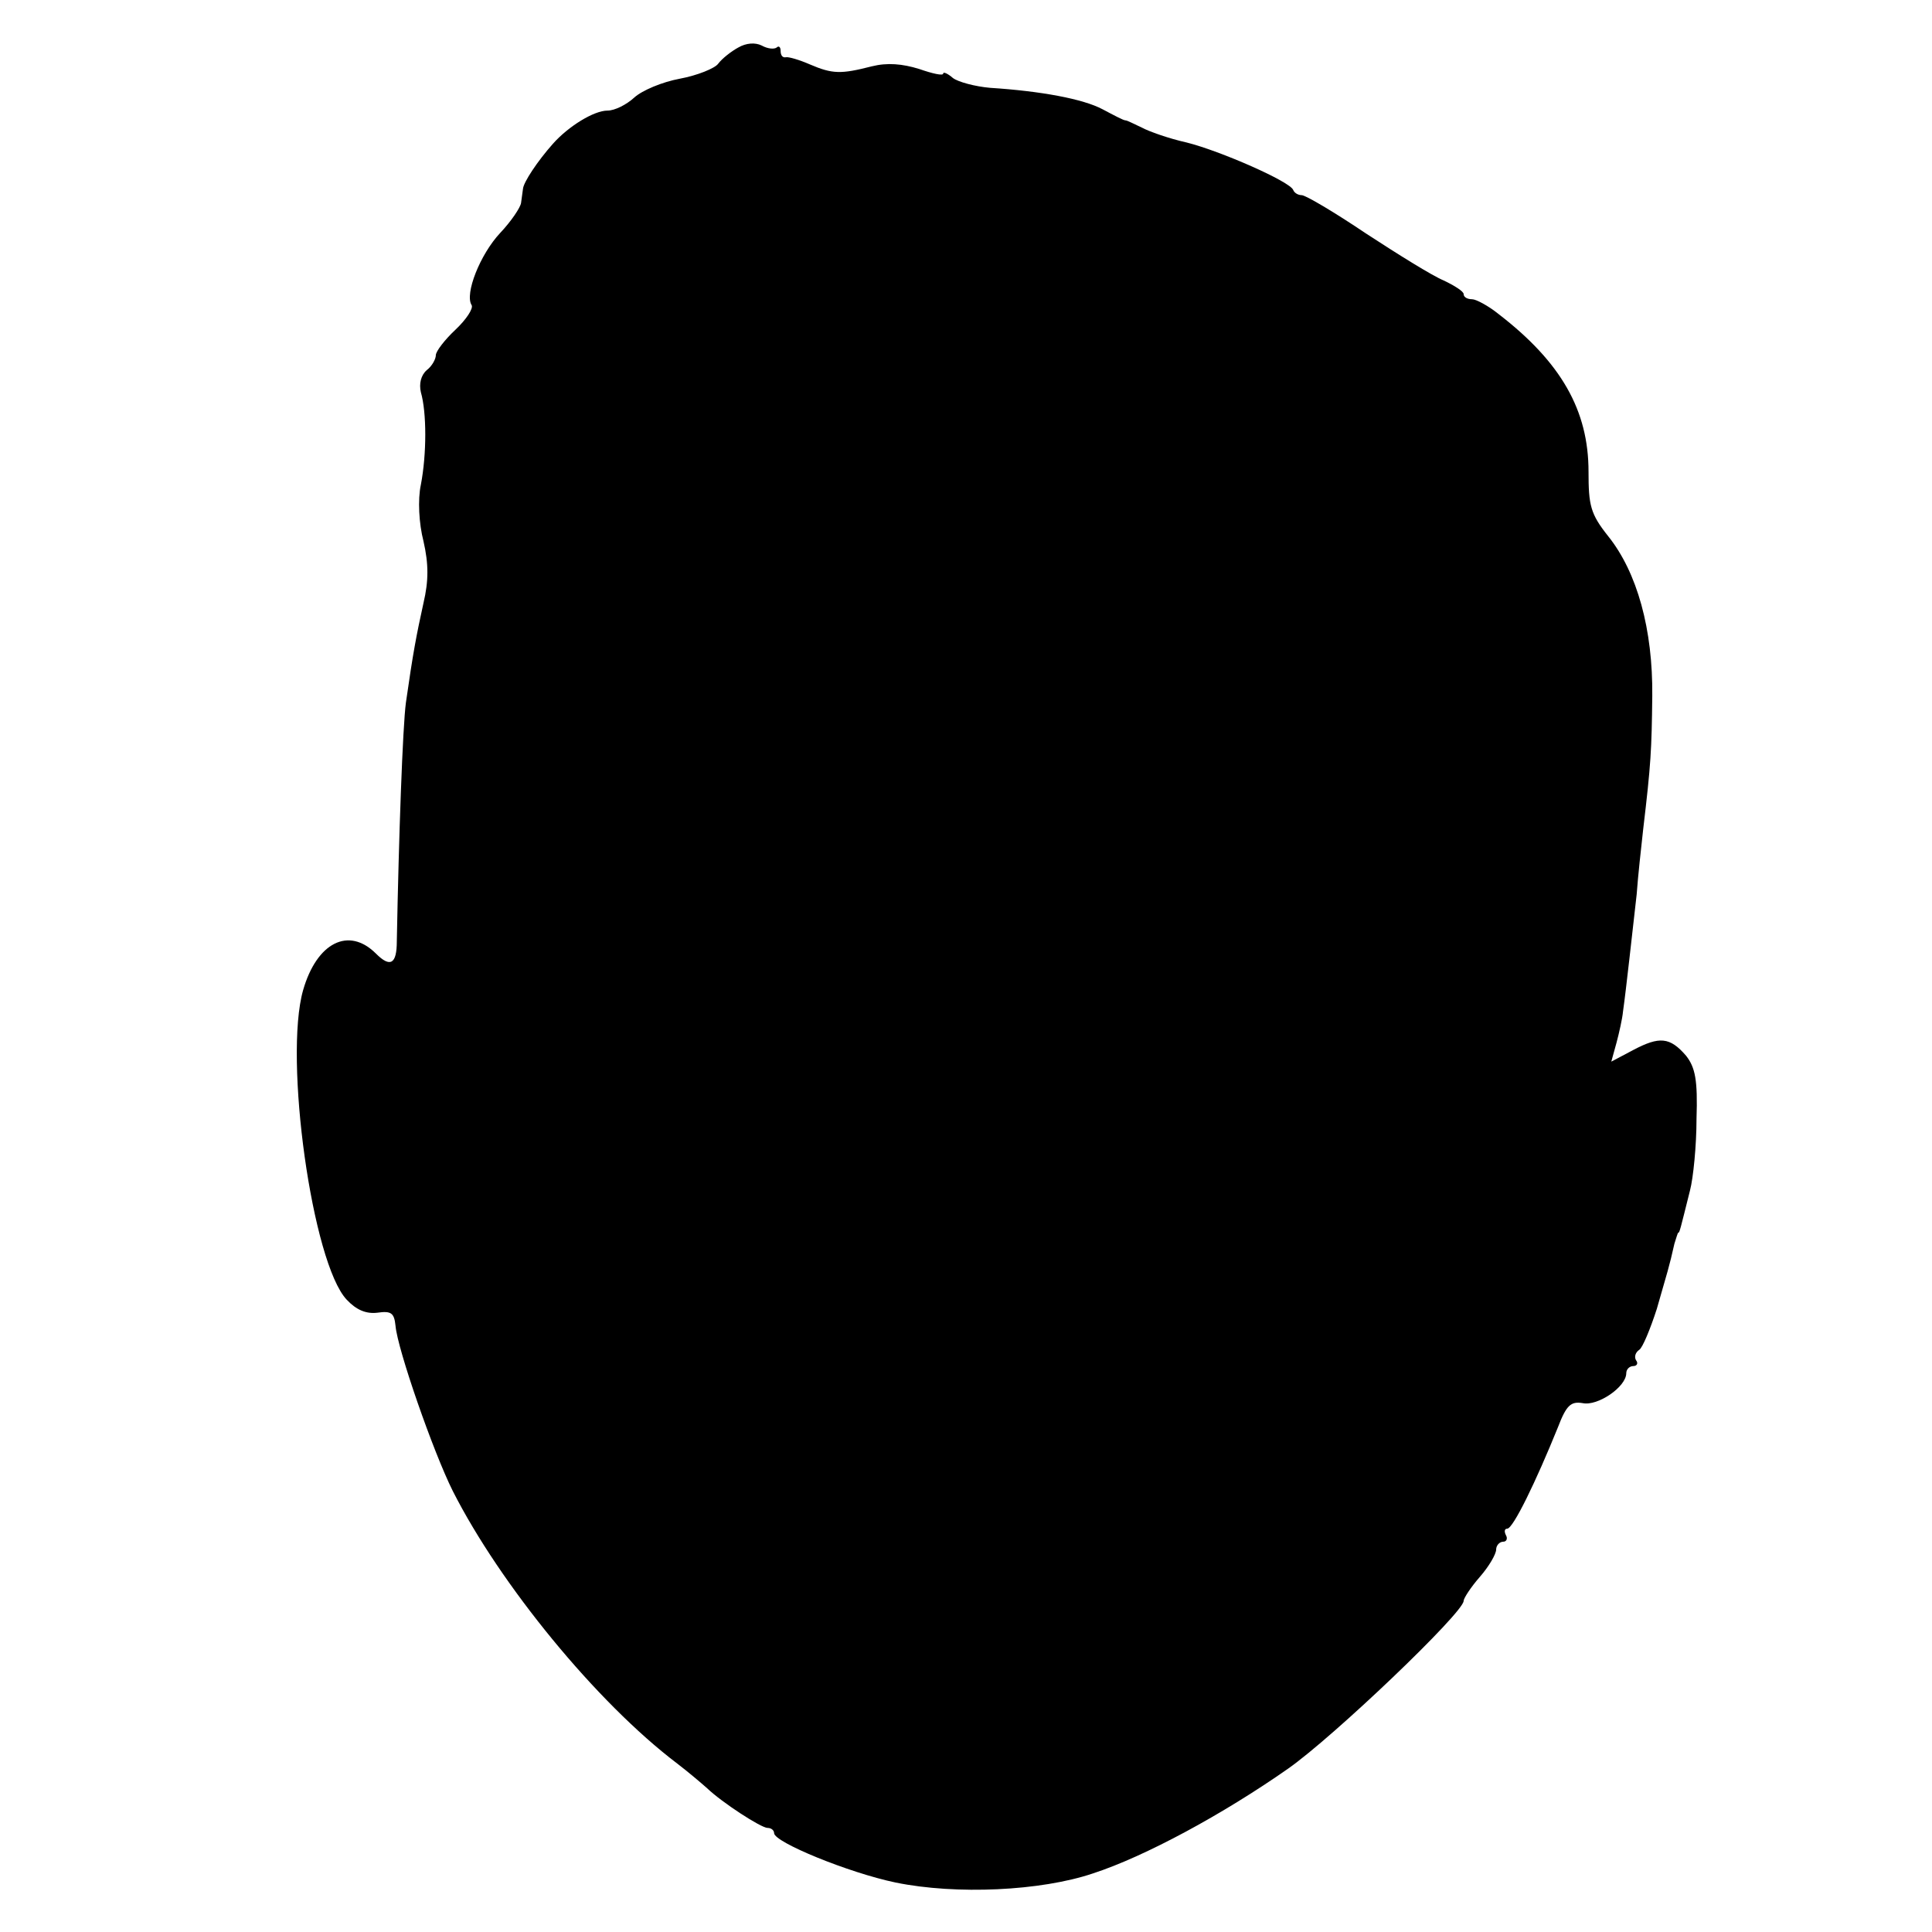 <?xml version="1.0" standalone="no"?>
<!DOCTYPE svg PUBLIC "-//W3C//DTD SVG 20010904//EN"
 "http://www.w3.org/TR/2001/REC-SVG-20010904/DTD/svg10.dtd">
<svg version="1.0" xmlns="http://www.w3.org/2000/svg"
 width="297pt" height="297pt" viewBox="0 0 297 297"
 preserveAspectRatio="xMidYMid meet">
<g transform="translate(0,297) scale(0.1,-0.1)"
fill="#000000" stroke="none">
<path d="M1135 2897 c-11 -6 -25 -17 -31 -25 -5 -7 -32 -18 -59 -23 -27 -5
-58 -18 -70 -29 -12 -11 -30 -20 -41 -20 -21 0 -60 -24 -84 -51 -24 -27 -45
-59 -46 -69 -1 -6 -2 -16 -3 -22 -1 -7 -15 -28 -32 -46 -31 -33 -55 -94 -44
-111 3 -5 -8 -22 -25 -38 -16 -15 -30 -33 -30 -39 0 -6 -6 -17 -14 -23 -9 -8
-12 -21 -9 -34 9 -31 9 -95 0 -142 -5 -23 -3 -60 4 -87 8 -35 8 -61 0 -95 -11
-50 -16 -76 -27 -153 -5 -37 -11 -207 -14 -367 0 -35 -10 -41 -32 -19 -42 42
-91 17 -112 -56 -30 -105 14 -420 67 -476 15 -16 30 -22 47 -20 21 3 26 0 28
-20 3 -36 58 -194 88 -254 73 -144 221 -325 345 -419 17 -13 37 -30 46 -38 23
-22 83 -61 93 -61 6 0 10 -4 10 -8 0 -14 115 -61 187 -76 93 -19 223 -13 303
14 80 26 200 91 300 161 70 49 270 240 270 258 0 4 11 21 25 37 14 16 25 35
25 42 0 6 5 12 11 12 5 0 7 5 4 10 -3 6 -2 10 2 10 9 0 44 72 78 156 13 34 20
40 38 37 23 -5 67 25 67 46 0 6 5 11 11 11 5 0 8 4 4 9 -3 5 -1 12 5 16 5 3
17 32 27 63 16 56 19 64 27 100 3 9 5 17 6 17 2 0 3 5 18 65 5 19 10 69 10
110 2 60 -2 79 -16 97 -25 29 -41 30 -81 9 l-34 -18 8 29 c4 15 9 37 10 48 5
35 15 128 21 180 2 28 7 73 10 100 12 101 13 122 14 205 1 102 -23 190 -68
246 -27 34 -30 47 -30 99 0 94 -42 168 -138 242 -16 13 -35 23 -41 23 -7 0
-13 3 -13 8 0 4 -14 13 -31 21 -17 7 -70 40 -119 72 -49 33 -93 59 -99 59 -5
0 -11 3 -13 8 -5 13 -112 60 -164 73 -27 6 -58 17 -69 23 -11 5 -22 11 -25 11
-3 0 -18 8 -35 17 -30 16 -95 28 -173 33 -23 2 -49 9 -57 15 -8 7 -15 10 -15
7 0 -4 -17 0 -37 7 -26 8 -49 10 -73 4 -47 -12 -60 -12 -95 3 -16 7 -33 12
-37 11 -5 -1 -8 3 -8 10 0 6 -3 8 -6 5 -4 -3 -14 -2 -23 3 -10 5 -24 4 -36 -3z"/>
</g>
</svg>
